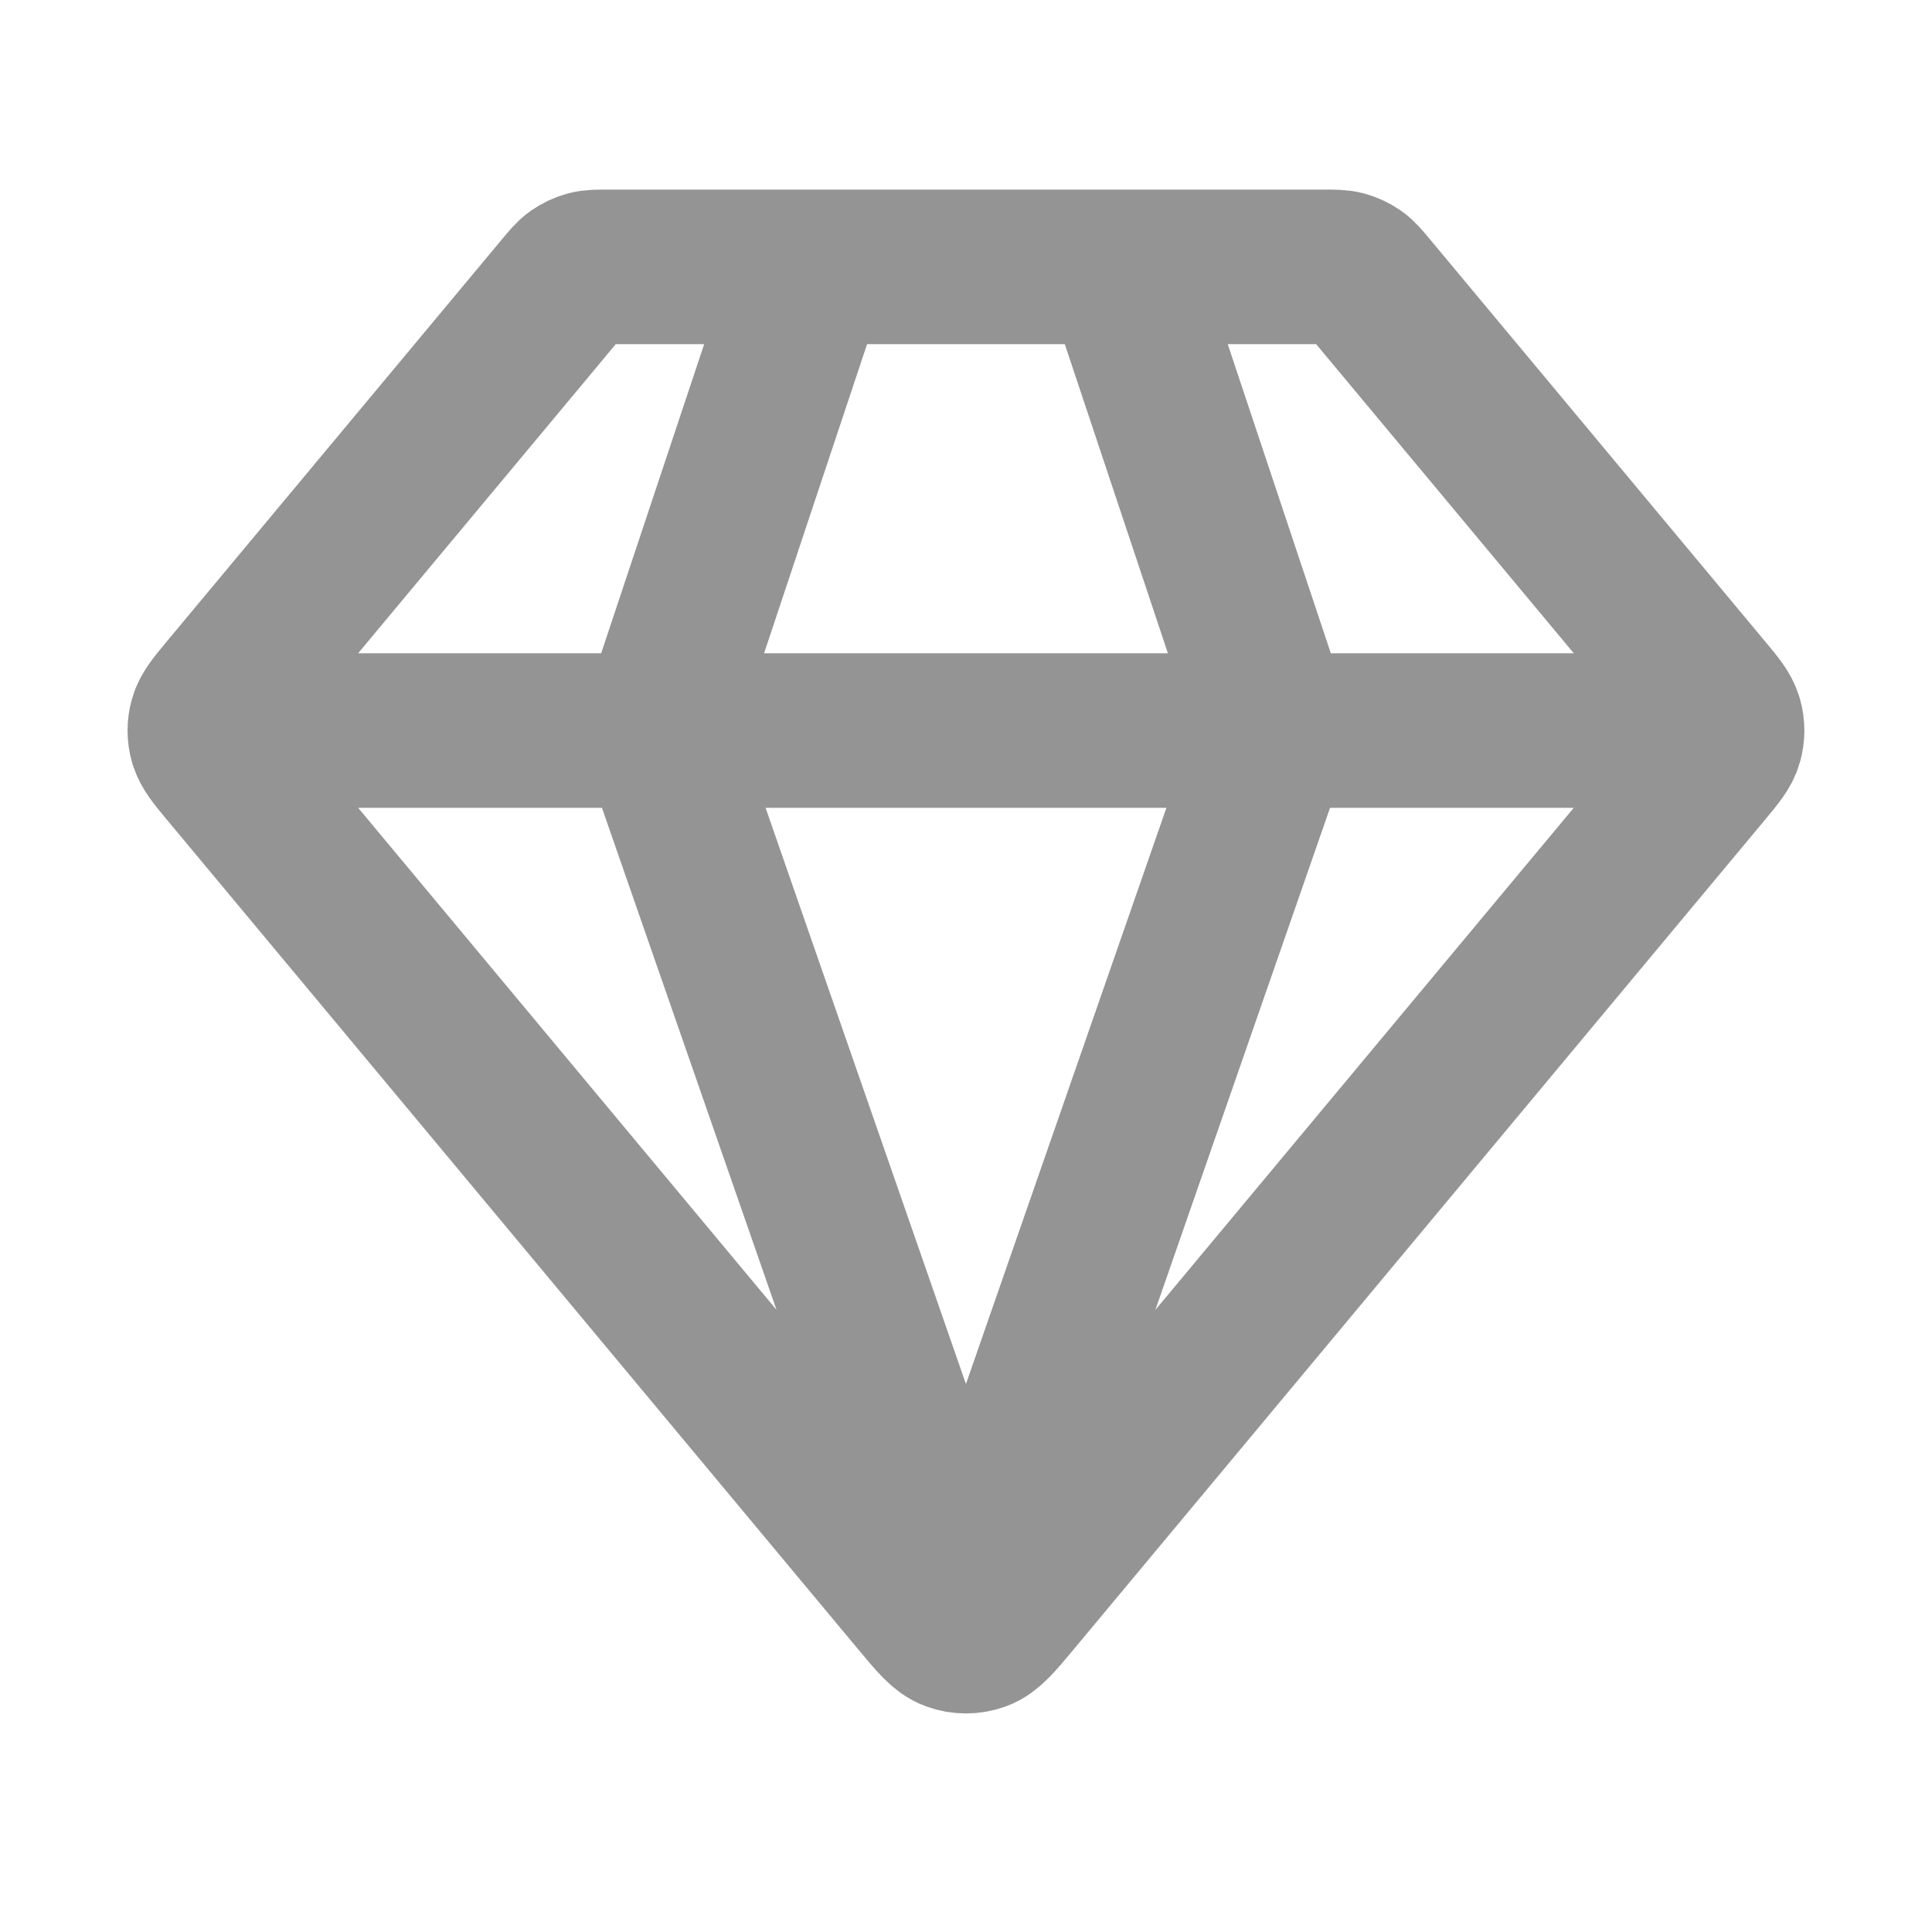 <svg width="25" height="25" viewBox="0 0 25 25" fill="none" xmlns="http://www.w3.org/2000/svg">
<path d="M3 9.453H22M10.499 3.453L8.5 9.453L12.499 20.953L16.5 9.453L14.499 3.453M13.114 20.716L22.073 9.965C22.225 9.783 22.3 9.692 22.329 9.59C22.355 9.501 22.355 9.406 22.329 9.316C22.3 9.214 22.225 9.123 22.073 8.941L17.739 3.741C17.651 3.635 17.607 3.582 17.553 3.544C17.505 3.511 17.452 3.486 17.395 3.47C17.331 3.453 17.263 3.453 17.125 3.453H7.874C7.737 3.453 7.668 3.453 7.604 3.47C7.547 3.486 7.494 3.511 7.446 3.544C7.392 3.582 7.348 3.635 7.26 3.741L2.926 8.941C2.775 9.123 2.699 9.214 2.67 9.316C2.644 9.406 2.644 9.501 2.67 9.59C2.699 9.692 2.775 9.783 2.926 9.965L11.885 20.716C12.096 20.969 12.201 21.096 12.328 21.142C12.439 21.182 12.56 21.182 12.671 21.142C12.797 21.096 12.903 20.969 13.114 20.716Z" stroke="#949494" stroke-width="2" stroke-linecap="round" stroke-linejoin="round"/>
</svg>

